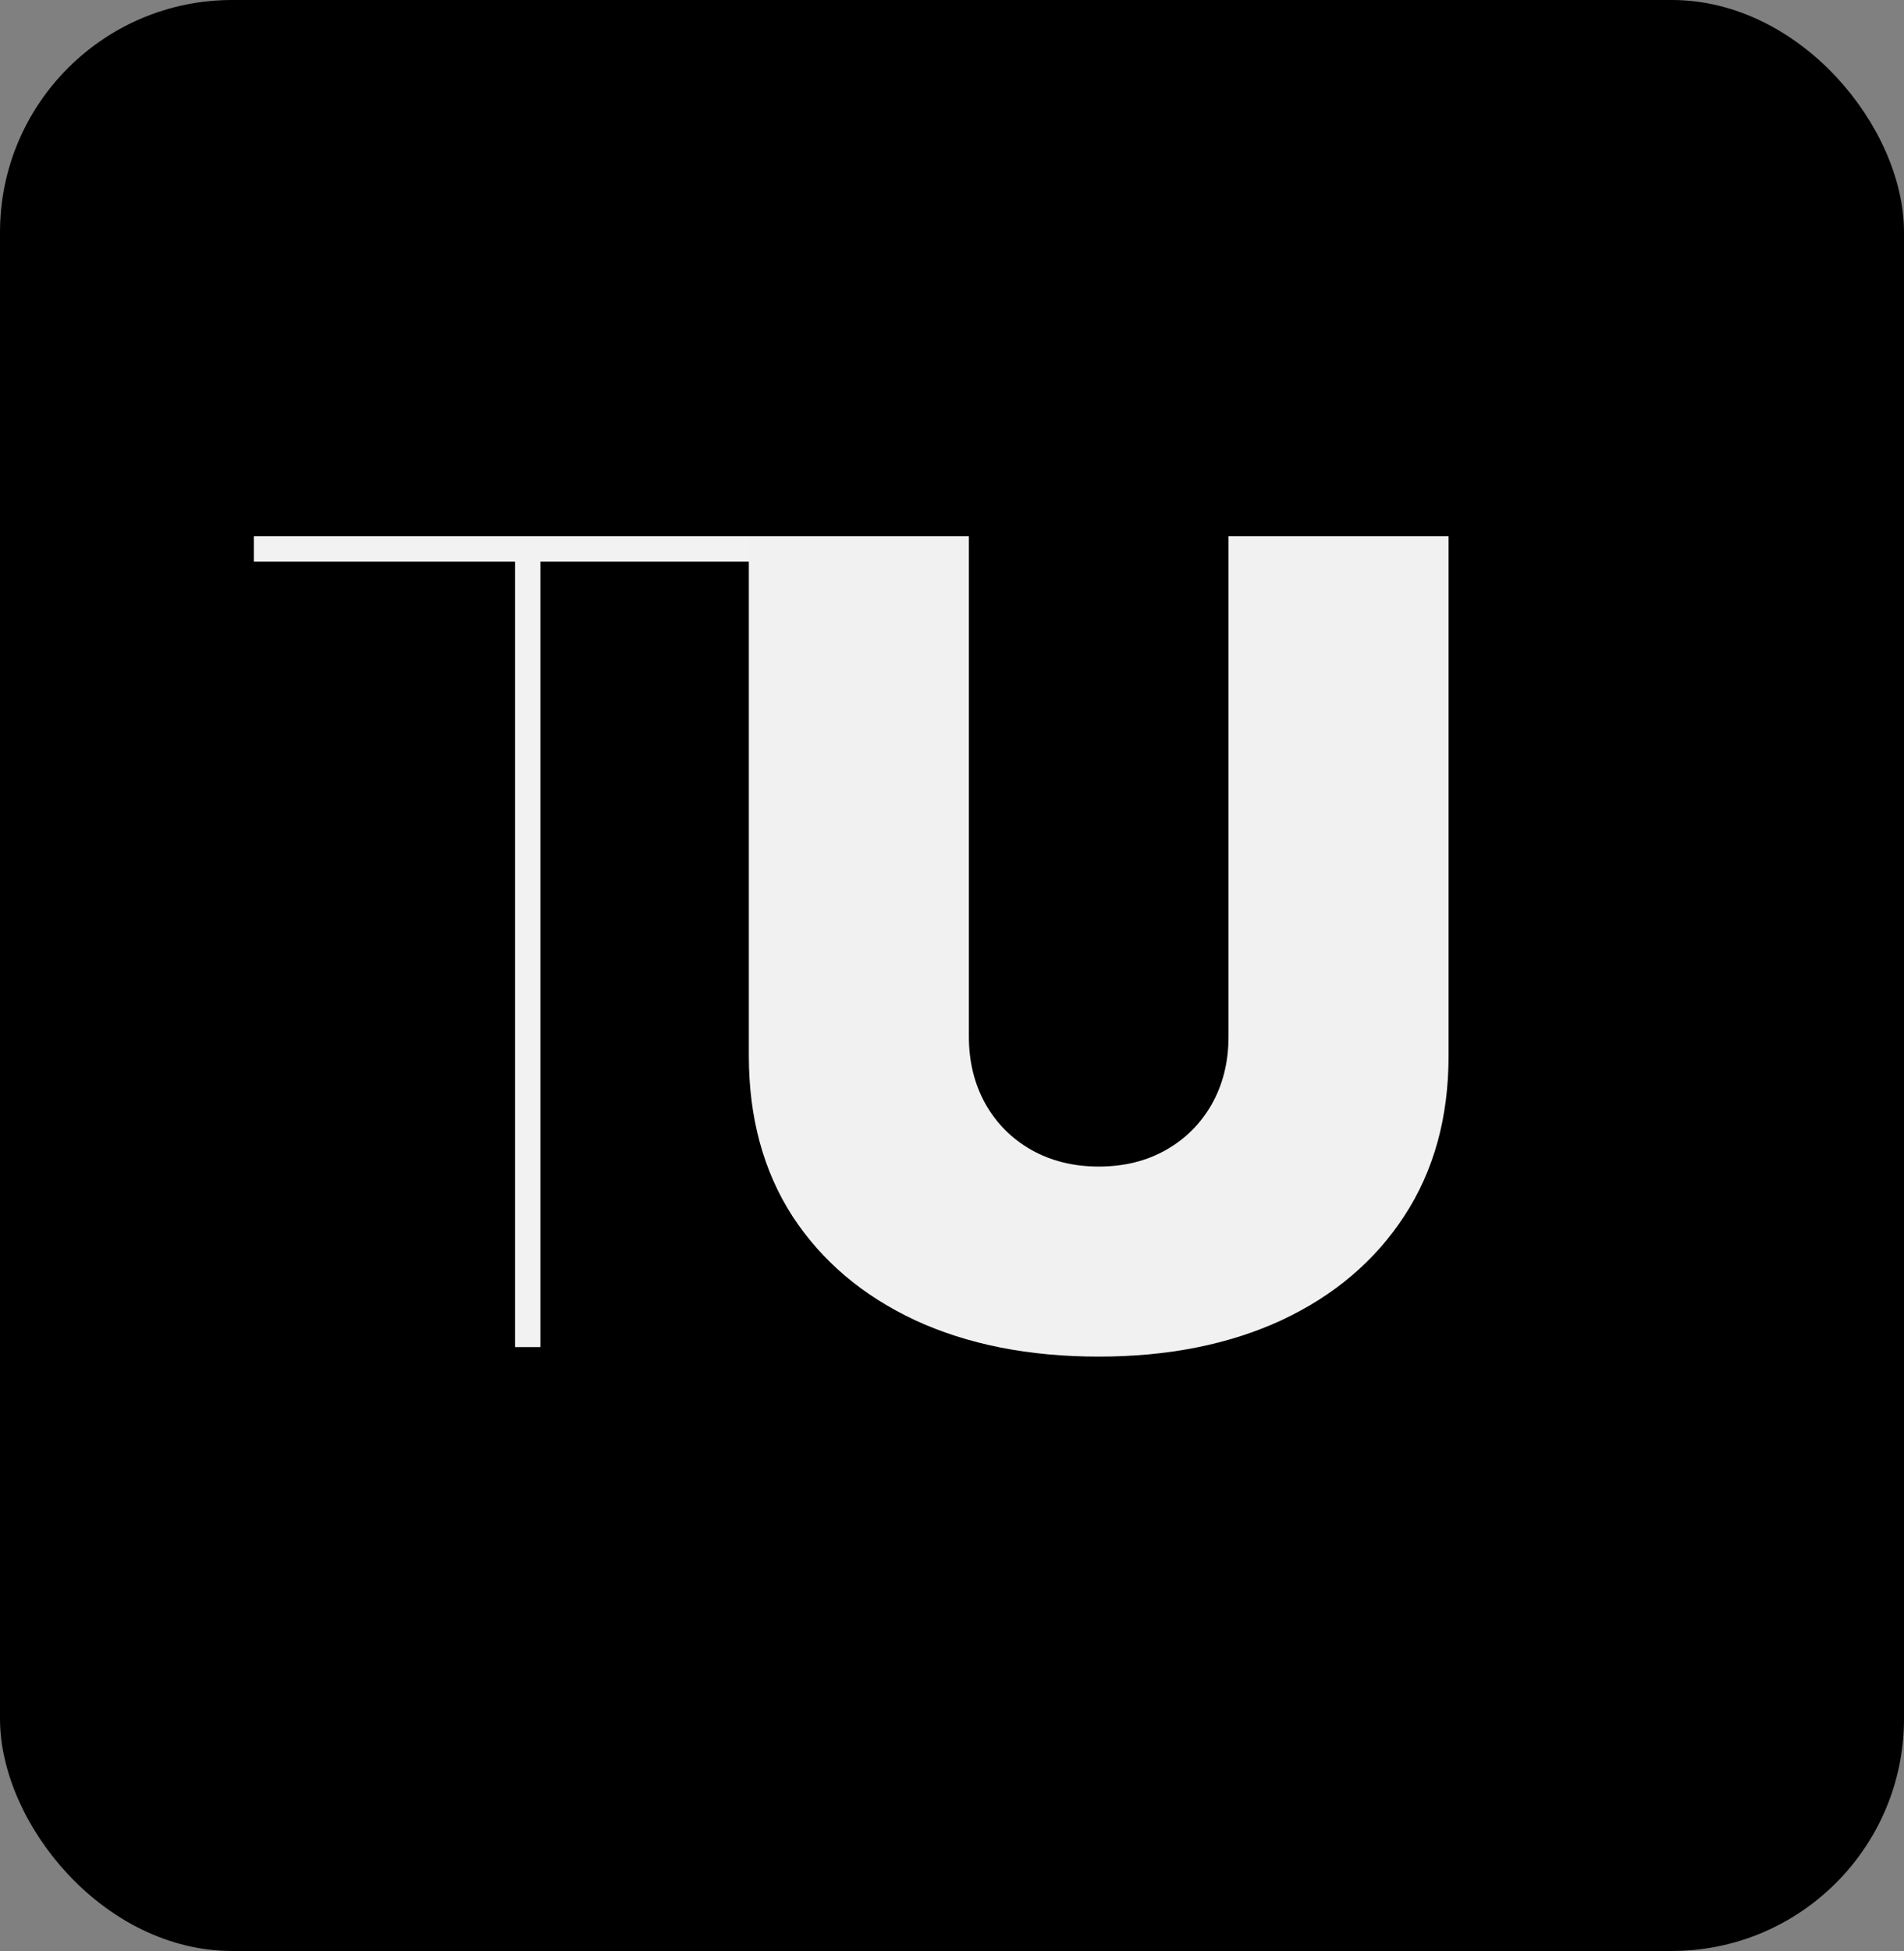 <svg width="82" height="84" viewBox="0 0 82 84" fill="none" xmlns="http://www.w3.org/2000/svg">
<rect x="0" y="0" width="82" height="84" fill="#808080" stroke="none"/>
<rect x="0.5" y="0.5" width="81" height="83" rx="9.5" fill="black" stroke="black"/>
<path d="M10.932 24.182V23.091H34.523V24.182H23.273V58H22.182V24.182H10.932Z" fill="#F2F2F2"/>
<path d="M52.909 23.091H62.386V45.455C62.386 48.114 61.75 50.415 60.477 52.358C59.216 54.29 57.455 55.784 55.193 56.841C52.932 57.886 50.307 58.409 47.318 58.409C44.307 58.409 41.67 57.886 39.409 56.841C37.148 55.784 35.386 54.29 34.125 52.358C32.875 50.415 32.25 48.114 32.25 45.455V23.091H41.727V44.636C41.727 45.716 41.966 46.682 42.443 47.534C42.92 48.375 43.58 49.034 44.42 49.511C45.273 49.989 46.239 50.227 47.318 50.227C48.409 50.227 49.375 49.989 50.216 49.511C51.057 49.034 51.716 48.375 52.193 47.534C52.67 46.682 52.909 45.716 52.909 44.636V23.091Z" fill="#F1F1F1"/>
</svg>
